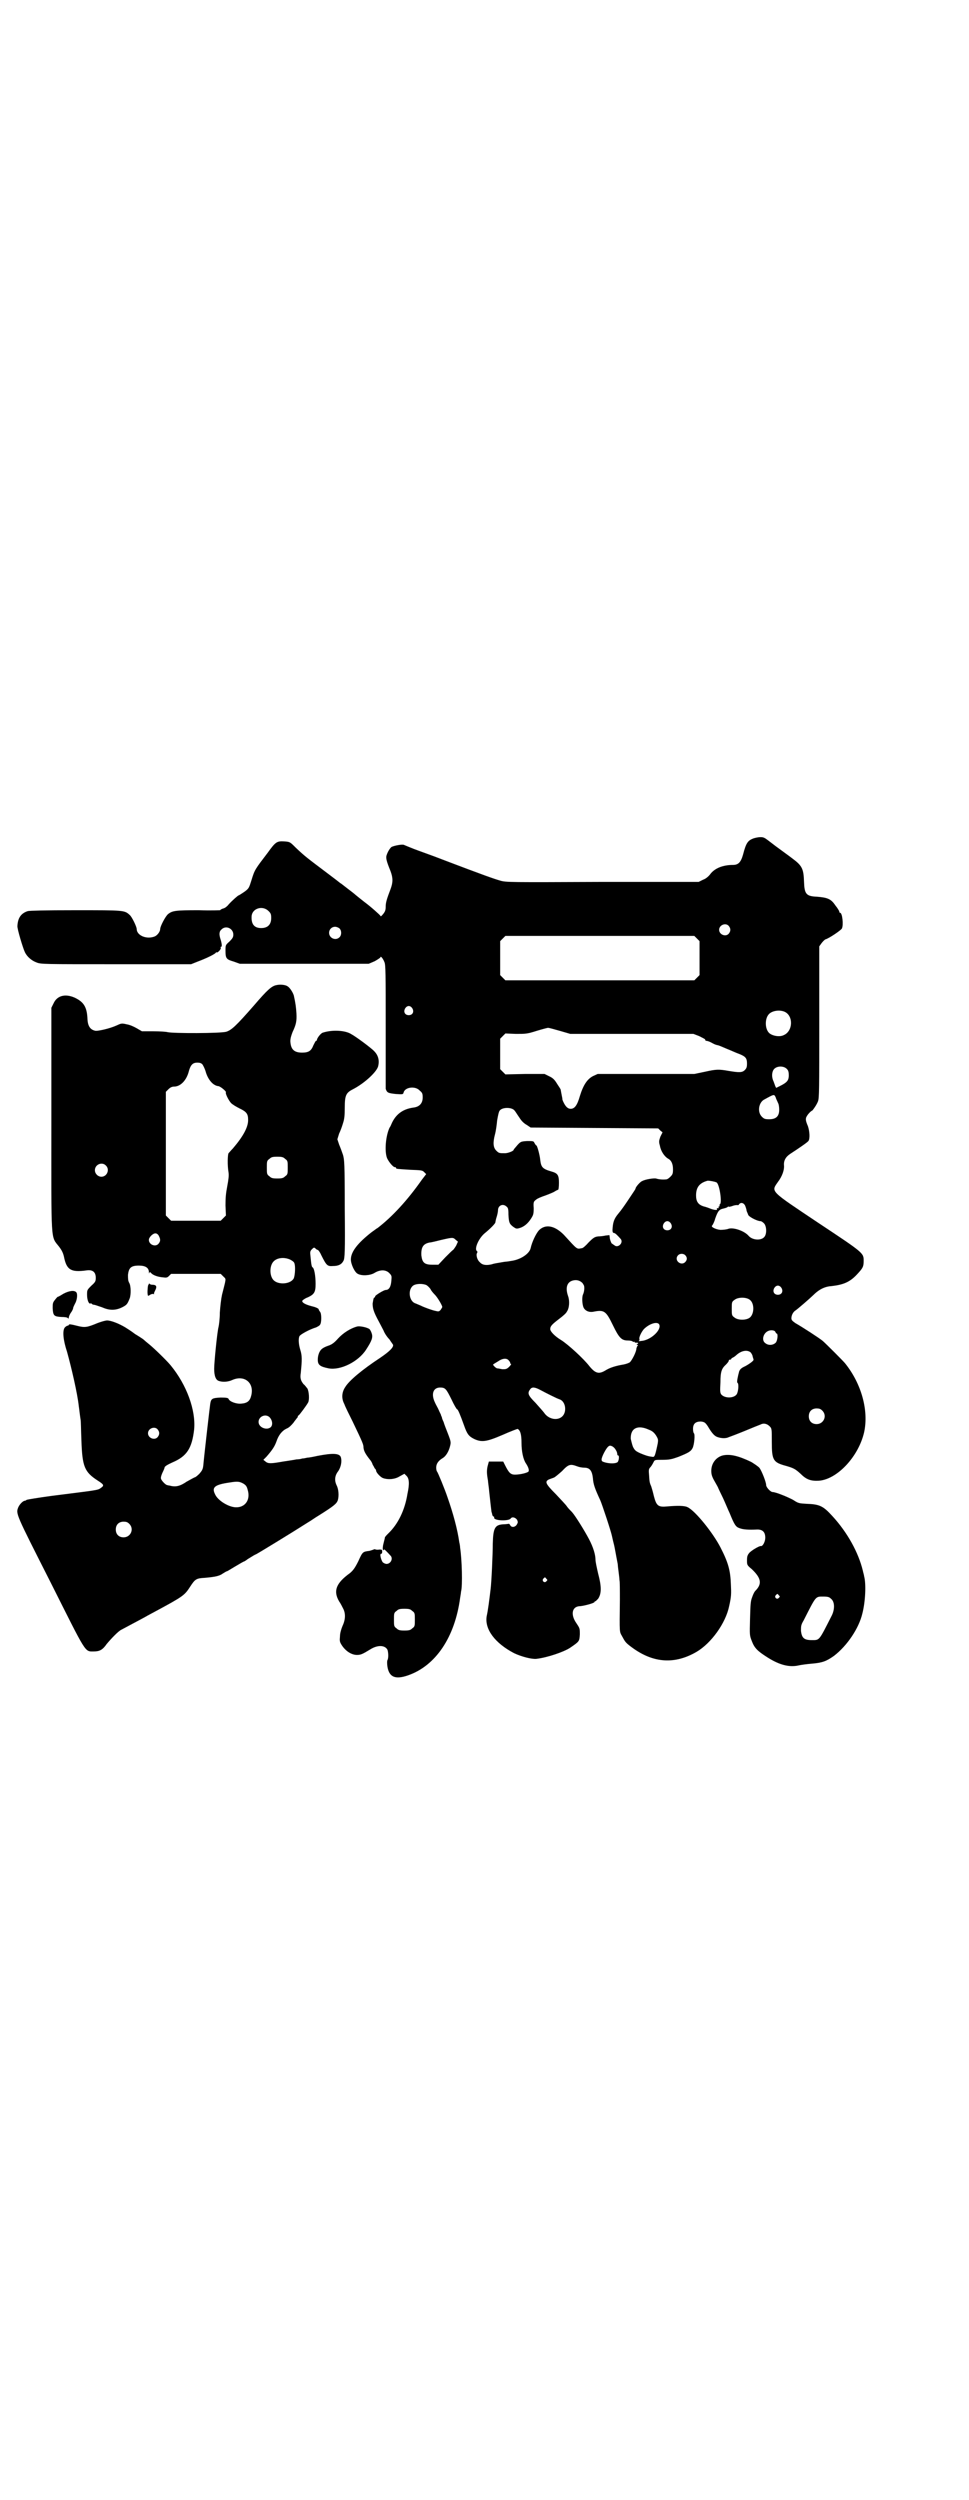 <?xml version="1.0" standalone="no"?>
<!DOCTYPE svg PUBLIC "-//W3C//DTD SVG 20010904//EN"
 "http://www.w3.org/TR/2001/REC-SVG-20010904/DTD/svg10.dtd">
<svg version="1.0" xmlns="http://www.w3.org/2000/svg"
 width="1113pt" height="2870pt" viewBox="0 0 1113 2870"
 preserveAspectRatio="xMidYMid meet">
<g transform="translate(0,2870) scale(0.5,-0.5)"
fill="#000000" stroke="none">
<path d="M1731 3815 c-13 -5 -17 -10 -24 -37 -5 -18 -11 -24 -23 -24 -24 0
-43 -8 -53 -22 -4 -5 -10 -10 -16 -12 l-10 -5 -221 0 c-213 -1 -222 -1 -235 3
-14 4 -37 12 -129 47 -28 11 -60 22 -70 26 -10 4 -20 8 -22 9 -4 2 -24 -2 -29
-5 -4 -4 -8 -10 -11 -19 -2 -6 0 -14 9 -36 6 -16 6 -26 0 -42 -8 -21 -11 -30
-11 -40 0 -7 -1 -11 -6 -17 -4 -5 -6 -6 -6 -4 -1 2 -22 21 -37 32 -9 7 -15 12
-20 16 -2 2 -11 9 -19 15 -8 6 -15 12 -16 12 -1 1 -14 11 -30 23 -45 34 -51
38 -73 59 -13 13 -13 13 -26 14 -17 1 -20 -1 -38 -26 -29 -38 -30 -39 -37 -62
-6 -19 -6 -20 -17 -28 -6 -4 -12 -8 -13 -8 -1 0 -14 -11 -23 -21 -3 -4 -8 -8
-12 -9 -4 -1 -7 -3 -7 -4 0 0 -22 -1 -49 0 -54 0 -61 -1 -71 -9 -6 -5 -18 -28
-18 -34 0 -6 -6 -14 -12 -17 -19 -8 -42 2 -42 17 0 5 -11 28 -16 32 -12 11
-12 11 -124 11 -72 0 -105 -1 -110 -2 -16 -5 -23 -16 -24 -34 -1 -6 13 -52 17
-60 5 -11 16 -20 27 -24 10 -4 16 -4 183 -4 l172 0 15 6 c19 7 42 18 42 21 0
0 1 1 2 0 2 -1 11 8 9 11 -1 1 0 2 1 2 2 0 2 6 -1 16 -4 12 -4 19 2 24 10 10
27 2 27 -12 0 -6 -2 -9 -9 -16 -9 -8 -9 -8 -9 -21 0 -18 2 -20 19 -25 l14 -5
148 0 148 0 14 6 c7 4 13 8 13 9 0 4 6 -3 9 -11 3 -6 3 -26 3 -148 0 -77 0
-141 0 -143 3 -9 5 -10 23 -12 16 -1 17 -1 18 3 3 13 27 16 37 5 6 -5 7 -7 7
-16 0 -13 -7 -21 -20 -23 -24 -3 -40 -14 -50 -34 -2 -4 -4 -10 -6 -12 -9 -19
-12 -54 -6 -70 4 -9 14 -21 18 -21 2 0 3 -1 3 -2 0 -2 0 -2 32 -4 25 -1 28 -1
32 -5 l5 -5 -10 -13 c-33 -47 -68 -85 -102 -111 -1 0 -7 -5 -13 -9 -32 -25
-48 -45 -48 -63 0 -11 9 -30 16 -33 9 -5 28 -4 38 2 13 8 26 8 34 0 6 -6 6 -7
5 -18 -1 -13 -5 -21 -13 -21 -4 0 -22 -11 -24 -14 0 -2 -2 -4 -3 -4 -1 -1 -2
-7 -3 -13 0 -11 2 -19 14 -41 2 -4 7 -13 11 -21 3 -8 10 -17 14 -21 3 -5 7
-10 8 -12 1 -6 -8 -15 -30 -30 -41 -27 -71 -52 -80 -67 -8 -12 -9 -26 -2 -39
2 -6 11 -24 19 -40 24 -50 25 -53 25 -60 1 -8 4 -14 15 -28 2 -2 5 -7 6 -11 2
-3 4 -7 5 -9 2 -1 3 -4 3 -5 0 -4 10 -15 16 -17 11 -4 27 -3 38 4 l11 6 5 -5
c6 -6 7 -18 2 -41 -6 -38 -22 -70 -44 -91 -4 -4 -8 -8 -8 -10 0 -2 -1 -4 -4
-17 -1 -6 -1 -10 0 -11 1 -1 2 -1 2 1 0 2 6 -4 16 -15 5 -7 -1 -18 -10 -18 -3
0 -7 2 -9 4 -4 6 -7 19 -4 19 2 0 3 2 3 5 0 5 -1 5 -7 5 -4 -1 -7 0 -8 0 -1 1
-3 1 -5 0 -2 -1 -6 -2 -9 -3 -16 -2 -16 -2 -26 -24 -8 -16 -12 -21 -19 -27
-32 -23 -39 -41 -25 -65 3 -4 7 -12 9 -16 6 -11 6 -25 -1 -40 -3 -7 -6 -17 -6
-24 -1 -11 -1 -13 5 -22 9 -13 22 -21 34 -21 9 0 13 2 31 13 16 10 33 10 39
-1 2 -5 3 -19 0 -24 -1 -2 -1 -8 0 -15 4 -24 18 -30 47 -20 64 22 108 88 120
178 1 6 2 12 2 14 4 13 2 76 -2 101 0 3 -1 9 -2 13 -4 29 -14 66 -27 103 -6
18 -22 57 -24 59 -1 1 -2 5 -2 9 0 9 5 16 15 22 7 4 14 15 17 28 2 8 2 10 -5
28 -4 10 -9 23 -10 27 -2 4 -4 9 -4 11 -1 2 -2 4 -2 5 0 1 -3 6 -5 11 -2 5 -7
13 -9 18 -9 19 -4 34 12 34 12 0 14 -3 26 -27 6 -13 12 -23 13 -23 2 0 7 -12
16 -37 7 -20 11 -25 23 -31 17 -8 28 -7 65 9 18 8 34 14 35 14 6 -3 9 -12 9
-32 0 -20 4 -38 10 -47 6 -9 8 -16 6 -19 -3 -3 -19 -7 -31 -7 -10 0 -14 4 -23
22 l-4 8 -17 0 -16 0 -3 -11 c-2 -10 -2 -16 1 -33 0 -3 2 -15 3 -27 3 -28 4
-36 5 -44 1 -3 2 -7 2 -8 0 0 1 -2 2 -3 2 0 3 -2 2 -3 0 -7 33 -8 38 -2 3 5
11 3 15 -3 2 -5 2 -6 -1 -11 -4 -6 -12 -7 -15 -1 -1 2 -3 4 -4 3 -1 0 -6 -1
-11 -1 -20 -1 -24 -8 -25 -44 0 -25 -3 -90 -5 -105 -3 -25 -6 -49 -9 -62 -5
-30 19 -62 63 -85 17 -8 40 -14 51 -13 26 3 63 16 77 25 22 15 22 15 23 31 0
14 0 14 -8 26 -14 20 -10 39 9 39 10 1 33 7 33 10 0 1 1 2 2 1 0 0 3 3 6 6 8
12 8 28 0 58 -3 13 -6 27 -6 31 0 12 -5 29 -15 48 -10 19 -31 53 -39 62 -3 3
-8 8 -11 12 -3 5 -15 17 -26 29 -24 24 -26 29 -16 34 3 1 8 3 11 4 3 1 11 8
19 15 15 16 19 17 35 11 5 -2 12 -3 16 -3 13 0 18 -7 20 -24 1 -14 4 -23 17
-51 4 -9 25 -72 27 -83 1 -5 3 -13 4 -17 2 -7 5 -26 9 -46 0 -2 1 -11 2 -18 1
-8 2 -16 2 -19 1 -3 1 -23 1 -46 -1 -78 -1 -72 5 -83 7 -13 8 -15 23 -26 49
-36 98 -39 148 -10 34 20 67 66 75 105 5 22 5 29 4 49 -1 33 -6 51 -24 86 -17
33 -57 83 -75 92 -7 4 -24 4 -47 2 -21 -2 -25 1 -31 24 -2 9 -5 19 -6 22 -4 9
-4 11 -5 26 -1 11 -1 14 3 18 2 2 5 7 7 11 3 6 3 6 18 6 19 0 23 1 40 7 22 9
28 12 32 20 4 8 6 32 3 34 -1 1 -2 5 -2 10 0 12 6 17 18 17 8 -1 10 -2 16 -11
10 -17 16 -23 23 -25 9 -3 19 -3 25 0 3 1 19 7 36 14 17 7 34 14 37 15 7 4 15
2 21 -4 5 -5 5 -6 5 -36 0 -42 3 -47 33 -55 17 -5 21 -7 33 -18 13 -13 23 -17
42 -16 42 3 91 55 104 111 11 50 -6 112 -44 159 -6 7 -43 44 -51 51 -7 6 -47
32 -63 41 -7 5 -9 7 -9 11 0 6 3 13 8 17 4 2 36 30 41 35 15 15 28 21 44 22
26 3 41 9 57 26 14 15 16 18 16 32 0 18 0 18 -104 87 -112 75 -109 71 -93 94
10 13 15 28 14 38 -1 11 4 20 15 27 17 11 39 26 41 29 4 5 3 22 -1 34 -6 14
-6 18 -2 24 3 5 9 11 12 12 2 2 10 13 13 21 3 7 3 28 3 182 l0 174 5 7 c3 4 7
8 9 9 8 2 36 21 38 25 4 8 1 36 -4 36 -1 0 -2 1 -2 3 0 1 -4 8 -9 14 -10 15
-18 18 -42 20 -25 1 -29 6 -30 34 -1 30 -4 37 -27 54 -9 7 -26 19 -38 28 -12
9 -23 18 -26 19 -5 3 -15 2 -25 -1z m-1114 -167 c5 -5 6 -7 6 -16 0 -15 -8
-23 -23 -23 -16 0 -23 9 -22 27 1 18 25 26 39 12z m1057 -34 c5 -6 5 -12 0
-18 -7 -8 -22 -2 -22 9 0 11 15 17 22 9z m-894 -6 c5 -5 5 -15 0 -20 -9 -9
-24 -2 -24 10 0 8 6 14 14 14 3 0 8 -2 10 -4z m821 -23 l6 -6 0 -39 0 -39 -6
-6 -6 -6 -217 0 -217 0 -6 6 -6 6 0 39 0 39 6 6 6 6 217 0 217 0 6 -6z m-654
-160 c5 -8 1 -16 -8 -16 -9 0 -13 8 -8 16 2 3 5 5 8 5 3 0 6 -2 8 -5z m855 -8
c21 -9 20 -45 -2 -54 -10 -5 -28 -1 -34 6 -9 10 -9 32 0 42 7 8 24 11 36 6z
m-516 -44 l24 -7 141 0 142 0 13 -5 c8 -4 14 -7 14 -8 0 -2 1 -3 3 -3 2 0 8
-2 13 -5 5 -3 11 -5 13 -5 1 0 11 -4 20 -8 10 -4 23 -10 29 -12 15 -6 18 -10
18 -22 0 -8 -1 -11 -5 -15 -6 -6 -13 -6 -37 -2 -23 4 -28 4 -55 -2 l-24 -5
-111 0 -111 0 -11 -5 c-13 -7 -22 -20 -30 -46 -6 -21 -12 -29 -21 -29 -6 0
-11 4 -16 14 -2 4 -3 7 -3 7 0 0 0 3 -1 7 -2 11 -3 15 -3 16 0 1 -4 7 -8 13
-6 10 -10 14 -19 18 l-10 5 -45 0 -45 -1 -6 6 -6 6 0 35 0 35 6 6 6 6 24 -1
c23 0 26 0 48 7 13 4 25 7 26 7 2 0 13 -3 27 -7z m522 -88 c3 -3 4 -7 4 -14 0
-11 -3 -16 -19 -24 l-10 -5 -2 4 c-1 3 -3 8 -4 11 -5 10 -4 22 1 28 7 8 23 8
30 0z m-26 -65 c1 -4 4 -9 5 -12 2 -3 3 -10 3 -16 0 -15 -7 -22 -23 -22 -10 0
-12 1 -17 6 -11 11 -7 34 7 40 2 1 7 4 11 6 10 5 11 5 14 -2z m-600 -30 c2 -2
6 -9 11 -16 5 -8 10 -13 17 -17 l9 -6 146 -1 147 -1 5 -5 5 -4 -5 -10 c-3 -9
-4 -11 -1 -21 2 -12 10 -24 18 -29 8 -4 12 -12 12 -25 0 -10 -1 -12 -6 -17 -3
-3 -7 -6 -9 -6 -9 -1 -18 0 -24 2 -6 1 -25 -2 -32 -6 -5 -2 -15 -14 -15 -17 0
-1 -2 -4 -4 -7 -2 -3 -8 -12 -14 -21 -6 -9 -15 -22 -21 -29 -11 -13 -13 -21
-14 -38 0 -5 1 -7 3 -7 3 0 8 -5 16 -14 7 -9 -7 -22 -15 -14 -2 1 -4 3 -6 4
-1 2 -3 6 -4 11 l-1 8 -9 -1 c-4 -1 -12 -2 -17 -2 -8 -1 -11 -3 -22 -14 -6 -7
-13 -13 -15 -13 -13 -2 -9 -5 -42 31 -21 21 -42 25 -57 10 -7 -8 -16 -27 -19
-41 -3 -13 -23 -26 -43 -29 -6 -1 -12 -2 -14 -2 -2 0 -7 -1 -13 -2 -5 -1 -14
-2 -19 -4 -13 -3 -22 -2 -28 5 -6 5 -9 17 -6 21 1 2 1 3 0 4 -7 4 2 27 16 40
16 13 25 23 26 26 0 1 1 7 3 13 2 6 3 13 3 15 0 11 11 16 19 9 4 -3 5 -5 5
-19 1 -18 2 -21 11 -28 6 -4 7 -5 14 -3 11 3 20 11 27 22 5 8 6 10 6 24 -1 14
0 15 5 19 3 3 13 7 22 10 8 3 18 7 21 9 3 2 7 4 8 4 1 0 2 6 2 16 0 18 -3 22
-17 26 -21 6 -24 10 -26 27 -1 11 -7 33 -9 33 -1 0 -2 2 -4 5 -2 5 -3 5 -17 5
-14 -1 -15 -1 -23 -10 -4 -5 -8 -9 -8 -10 0 -3 -13 -8 -20 -8 -13 0 -14 0 -20
6 -7 7 -8 18 -3 37 2 7 4 21 5 32 2 12 4 21 6 23 6 8 28 8 34 0z m464 -165 c7
-4 13 -47 8 -50 -1 -1 -2 -2 -1 -3 1 -1 0 -2 -1 -2 -1 0 -2 -1 -1 -2 0 -2 -1
-3 -3 -2 -1 0 -2 -1 -1 -2 2 -3 -4 -3 -13 0 -5 2 -13 5 -18 6 -12 4 -17 11
-17 25 0 19 8 29 27 34 4 0 16 -2 20 -4z m66 -54 c1 -3 3 -8 3 -11 1 -3 3 -7
4 -10 3 -5 21 -14 28 -14 2 0 5 -2 8 -5 6 -6 7 -24 1 -31 -7 -9 -27 -8 -36 2
-10 12 -37 21 -48 16 -3 -1 -11 -2 -17 -2 -11 1 -23 7 -19 10 1 1 5 8 7 16 6
17 9 21 19 23 4 1 8 2 10 4 1 1 2 1 2 0 0 0 4 0 9 2 5 2 10 2 11 2 1 -1 3 0 4
2 4 5 11 3 14 -4z m-171 -40 c5 -8 1 -16 -8 -16 -9 0 -13 8 -8 16 2 3 5 5 8 5
3 0 6 -2 8 -5z m-494 -38 l5 -4 -4 -9 c-3 -5 -6 -9 -7 -10 -1 0 -9 -8 -18 -17
l-16 -17 -14 0 c-18 0 -23 5 -25 21 -1 19 4 27 19 30 3 0 15 3 27 6 26 6 27 6
33 0z m527 -35 c5 -5 5 -11 0 -16 -10 -10 -27 5 -16 16 4 4 12 4 16 0z m-236
-64 c2 -3 4 -6 4 -8 1 -7 -1 -15 -3 -19 -2 -5 -2 -19 1 -28 3 -8 12 -13 23
-11 25 5 29 2 45 -31 14 -29 20 -35 34 -35 5 0 10 -1 11 -2 1 -1 2 -2 3 -1 1
1 2 0 2 -1 0 -1 2 -1 4 -1 2 0 4 0 4 -1 0 -1 -1 -2 -2 -2 -2 0 -2 -1 0 -2 2
-1 2 -2 1 -2 -1 0 -2 -3 -3 -6 0 -8 -10 -27 -15 -32 -3 -2 -9 -4 -14 -5 -18
-3 -31 -7 -41 -13 -16 -10 -24 -8 -38 9 -13 17 -49 50 -65 60 -15 9 -25 20
-25 25 0 7 4 11 21 24 8 6 16 13 17 16 6 8 7 25 3 36 -7 20 -2 33 12 36 9 2
16 -1 21 -6z m-358 -5 c3 -2 7 -6 9 -9 1 -3 6 -9 11 -14 7 -8 16 -24 16 -27 0
-1 -2 -4 -4 -7 -4 -4 -4 -4 -16 -1 -7 2 -18 6 -25 9 -6 3 -14 6 -16 7 -15 4
-19 31 -6 41 7 5 23 5 31 1z m815 -6 c5 -8 1 -16 -8 -16 -9 0 -13 8 -8 16 2 3
5 5 8 5 3 0 6 -2 8 -5z m-72 -28 c10 -8 10 -31 0 -40 -8 -7 -28 -7 -36 0 -6 4
-6 6 -6 20 0 14 0 16 6 20 8 7 28 7 36 0z m-208 -58 c3 -13 -22 -35 -42 -36
-4 -1 -7 0 -6 0 2 1 2 2 2 4 -2 3 4 16 10 23 14 14 34 19 36 9z m266 -15 c1
-2 2 -4 3 -4 4 0 2 -17 -2 -21 -6 -6 -17 -7 -24 -1 -9 6 -5 23 7 28 7 3 15 1
16 -2z m-57 -47 c2 -2 5 -7 5 -10 1 -3 2 -6 2 -7 1 -2 -8 -9 -19 -15 -9 -4
-12 -7 -14 -12 -3 -11 -6 -25 -4 -26 4 -2 2 -22 -2 -27 -7 -9 -27 -9 -35 0 -3
4 -3 8 -2 28 0 25 3 32 13 41 3 3 6 7 6 8 0 2 1 3 3 3 2 0 3 1 3 2 0 1 2 2 4
3 2 1 5 3 7 5 12 11 25 13 33 7z m-556 -18 c2 -2 4 -5 4 -6 0 -2 1 -3 2 -3 1
0 -1 -3 -4 -6 -6 -6 -8 -6 -16 -6 -5 1 -10 2 -12 2 -4 1 -11 9 -9 9 1 1 6 4
11 7 10 7 19 8 24 3z m74 -69 c13 -7 37 -19 43 -21 14 -4 18 -28 7 -39 -11
-11 -32 -7 -42 8 -3 4 -12 14 -20 23 -17 17 -19 22 -12 31 4 6 11 5 24 -2z
m647 -47 c12 -12 3 -31 -13 -31 -11 0 -18 7 -18 18 0 11 7 18 18 18 6 0 9 -1
13 -5z m-398 -44 c8 -3 12 -7 16 -13 6 -10 6 -10 1 -32 -4 -17 -5 -18 -10 -17
-9 1 -15 3 -27 8 -11 5 -13 7 -17 15 -2 5 -4 14 -5 18 -1 25 16 33 42 21z
m-76 -47 c2 -3 3 -7 3 -9 0 -2 1 -3 2 -3 3 0 2 -11 -1 -15 -4 -4 -18 -4 -29
-1 -7 2 -8 3 -8 7 0 6 11 27 16 30 4 4 13 -1 17 -9z m-160 -295 c3 -3 3 -3 0
-6 -4 -5 -11 1 -7 6 4 4 4 4 7 0z m-308 -74 c6 -4 6 -6 6 -20 0 -14 0 -16 -6
-20 -4 -4 -7 -5 -18 -5 -11 0 -14 1 -18 5 -6 4 -6 6 -6 20 0 14 0 16 6 20 4 4
7 5 18 5 11 0 14 -1 18 -5z"/>
<path d="M635 3478 c-11 -2 -21 -11 -51 -46 -42 -48 -52 -57 -64 -61 -13 -4
-123 -4 -135 -1 -3 1 -18 2 -33 2 l-26 0 -12 7 c-7 4 -16 8 -23 9 -12 3 -13 2
-24 -3 -16 -7 -39 -12 -47 -12 -12 2 -18 10 -19 26 -1 28 -8 40 -29 50 -22 10
-41 5 -49 -13 l-5 -10 0 -256 c0 -292 -2 -267 18 -293 6 -8 9 -14 11 -23 6
-30 16 -36 52 -31 14 2 21 -4 21 -17 0 -8 -1 -10 -10 -18 -10 -10 -10 -10 -10
-21 0 -12 4 -22 8 -20 1 1 2 0 3 -1 1 -1 3 -2 5 -2 2 0 10 -3 19 -6 18 -8 33
-7 49 2 7 4 9 6 14 19 3 8 3 28 -1 35 -3 5 -3 10 -3 19 2 16 7 21 25 21 15 0
23 -5 23 -15 0 -3 1 -4 1 -2 1 3 1 3 5 -1 4 -4 14 -8 26 -9 8 -1 10 -1 14 3
l5 5 57 0 57 0 6 -6 c7 -7 7 -2 -3 -42 -2 -9 -4 -26 -5 -41 0 -14 -2 -29 -3
-33 -3 -11 -10 -81 -10 -96 0 -17 4 -26 11 -28 9 -3 21 -2 30 2 28 13 52 -6
44 -36 -3 -12 -9 -17 -23 -18 -12 -1 -27 5 -29 11 -1 2 -4 3 -18 3 -19 -1 -22
-2 -24 -14 -1 -6 -14 -119 -16 -142 -1 -9 -3 -12 -9 -19 -4 -4 -9 -8 -10 -8
-1 0 -10 -5 -19 -10 -16 -11 -26 -13 -40 -9 -2 0 -5 1 -5 1 -3 0 -12 9 -14 14
-1 3 0 7 3 14 3 6 5 11 5 12 0 3 7 7 18 12 33 14 45 32 50 76 4 44 -17 102
-54 147 -9 11 -39 40 -49 48 -5 4 -11 9 -13 11 -1 1 -10 7 -20 13 -9 7 -19 13
-22 15 -15 9 -33 16 -42 16 -4 0 -14 -3 -22 -6 -24 -10 -29 -11 -48 -6 -12 3
-17 4 -18 2 0 -1 -1 -2 -3 -2 -1 0 -4 -2 -6 -4 -6 -7 -4 -29 5 -56 10 -36 24
-96 27 -125 1 -6 2 -17 4 -30 1 -3 1 -25 2 -48 2 -61 7 -73 38 -93 14 -9 15
-11 6 -17 -6 -5 -12 -5 -114 -18 -29 -4 -54 -8 -56 -9 -1 -1 -3 -2 -4 -2 -4 0
-12 -8 -15 -15 -6 -15 -6 -14 74 -172 84 -167 78 -159 100 -159 13 0 20 4 29
17 10 12 27 30 34 33 9 5 49 26 56 30 3 2 13 7 22 12 65 35 67 37 80 57 11 17
14 19 33 20 23 2 34 4 42 10 5 3 8 5 9 5 1 0 9 5 19 11 10 6 19 11 19 11 1 0
5 2 10 6 13 8 16 10 19 11 6 3 83 50 119 73 7 4 18 12 25 16 35 22 41 27 44
35 3 10 2 26 -3 35 -5 11 -4 22 4 32 6 9 9 22 6 32 -3 9 -18 10 -54 3 -9 -2
-19 -4 -23 -4 -4 -1 -9 -2 -12 -2 -2 -1 -8 -2 -13 -2 -4 -1 -18 -3 -31 -5 -28
-5 -34 -5 -40 0 l-5 4 7 7 c14 16 19 24 23 35 5 15 13 25 24 30 5 2 10 7 15
13 4 6 8 10 8 11 1 0 2 2 2 3 0 1 1 3 2 3 2 1 19 24 22 30 3 6 2 25 -2 32 -2
2 -5 7 -9 10 -6 8 -8 13 -6 26 3 30 3 39 -1 52 -4 13 -5 26 -2 32 2 4 24 16
38 20 4 2 8 4 9 6 4 4 4 27 0 30 -1 2 -3 4 -3 6 -1 2 -8 5 -17 7 -15 4 -23 9
-20 13 1 1 6 5 12 7 15 7 18 12 18 31 0 18 -3 36 -7 38 -2 1 -3 6 -5 28 -1 8
0 10 4 14 4 4 5 4 8 1 2 -2 4 -3 5 -3 1 0 5 -5 8 -12 12 -24 14 -26 27 -25 13
0 20 4 24 12 3 5 4 20 3 119 0 106 -1 113 -4 124 -2 6 -6 17 -9 24 l-4 12 4
13 c3 6 7 17 9 24 3 9 4 17 4 36 0 28 3 34 19 42 27 14 56 41 58 54 3 14 -1
25 -10 34 -7 7 -40 32 -53 39 -13 8 -42 10 -64 3 -5 -1 -14 -13 -14 -17 0 -1
-1 -2 -2 -2 -1 0 -3 -4 -6 -10 -5 -13 -11 -17 -26 -17 -19 0 -26 8 -27 26 0 7
2 13 5 21 8 17 10 25 9 43 -1 15 -2 23 -6 41 -2 7 -9 18 -14 21 -5 4 -18 5
-26 3z m-170 -182 c2 -3 5 -9 7 -15 5 -19 17 -34 30 -35 5 -1 18 -12 17 -14
-2 -3 7 -20 12 -25 3 -3 11 -8 19 -12 17 -8 20 -13 20 -27 0 -16 -11 -37 -35
-65 -4 -4 -8 -9 -10 -11 -2 -3 -3 -27 0 -44 1 -8 0 -16 -3 -32 -3 -16 -4 -25
-4 -44 l1 -23 -6 -6 -6 -6 -57 0 -57 0 -6 6 -6 6 0 142 0 142 6 6 c4 4 8 6 13
6 15 0 29 15 34 36 4 14 9 19 19 19 6 0 9 -1 12 -4z m190 -217 c6 -4 6 -6 6
-20 0 -14 0 -16 -6 -20 -4 -4 -7 -5 -18 -5 -11 0 -14 1 -18 5 -6 4 -6 6 -6 20
0 14 0 16 6 20 4 4 7 5 18 5 11 0 14 -1 18 -5z m-412 -15 c10 -9 3 -26 -10
-26 -8 0 -15 7 -15 15 0 13 16 20 25 11z m122 -162 c4 -8 4 -12 -1 -18 -7 -8
-22 -2 -22 9 0 6 9 15 15 15 3 0 6 -2 8 -6z m301 -54 c4 -2 9 -5 10 -8 3 -6 2
-27 -1 -35 -7 -14 -36 -16 -47 -4 -9 10 -9 32 0 42 8 9 24 11 38 5z m-46 -363
c6 -7 7 -17 2 -22 -9 -8 -28 -1 -28 12 0 13 17 20 26 10z m-258 -27 c5 -6 5
-12 0 -18 -7 -8 -22 -2 -22 9 0 11 15 17 22 9z m196 -124 c7 -4 9 -7 11 -15 7
-23 -6 -41 -28 -40 -17 1 -41 16 -47 30 -8 16 -1 22 34 27 18 3 22 2 30 -2z
m-261 -93 c12 -12 3 -31 -13 -31 -11 0 -18 7 -18 18 0 11 7 18 18 18 6 0 9 -1
13 -5z"/>
<path d="M340 2788 c-1 -5 -2 -20 0 -23 0 -1 2 0 5 2 3 2 6 2 7 2 1 -1 2 -1 2
0 -1 1 1 5 3 9 4 8 2 12 -7 12 -3 0 -6 1 -7 3 0 1 -1 -1 -3 -5z"/>
<path d="M145 2769 c-6 -4 -12 -7 -13 -7 0 0 -3 -3 -6 -7 -5 -6 -5 -9 -5 -19
1 -17 3 -19 20 -20 8 0 15 -1 15 -3 1 -1 2 -1 2 2 0 1 2 7 5 11 3 4 5 9 5 10
0 2 2 6 4 10 5 8 7 23 3 27 -5 5 -17 3 -30 -4z"/>
<path d="M820 2694 c-15 -4 -32 -15 -43 -27 -9 -10 -14 -14 -23 -17 -6 -2 -12
-5 -14 -7 -6 -4 -10 -15 -10 -25 0 -12 5 -16 25 -20 27 -5 68 15 86 43 13 20
16 28 13 37 -1 4 -4 9 -5 10 -5 4 -23 8 -29 6z"/>
<path d="M1660 2398 c-15 -4 -26 -18 -26 -35 0 -8 1 -13 8 -25 4 -7 8 -14 8
-15 0 0 5 -11 11 -23 6 -13 12 -28 15 -34 11 -27 14 -32 23 -35 8 -3 19 -4 41
-3 12 0 18 -6 18 -19 0 -9 -6 -20 -10 -19 -3 1 -22 -10 -27 -16 -4 -5 -5 -8
-5 -17 0 -10 0 -11 11 -20 22 -21 24 -34 8 -50 -2 -2 -5 -8 -7 -14 -4 -10 -4
-17 -5 -50 -1 -38 -1 -38 4 -51 6 -16 13 -23 35 -37 28 -18 51 -24 73 -19 4 1
18 3 30 4 25 2 34 6 51 18 30 23 57 63 65 97 7 27 9 68 4 86 0 2 -2 8 -3 13
-10 41 -35 87 -70 125 -21 23 -29 27 -59 28 -17 1 -19 1 -31 9 -13 7 -40 18
-47 18 -5 0 -15 11 -15 16 0 7 -10 32 -15 39 -2 3 -11 9 -19 14 -29 14 -49 19
-66 15z m129 -321 c3 -3 3 -3 0 -6 -4 -5 -11 1 -7 6 4 4 4 4 7 0z m120 -8 c9
-7 9 -25 1 -40 -29 -57 -27 -55 -45 -55 -18 0 -23 5 -25 21 0 11 0 14 6 24 29
57 27 55 45 55 11 0 14 -1 18 -5z"/>
</g>
</svg>
